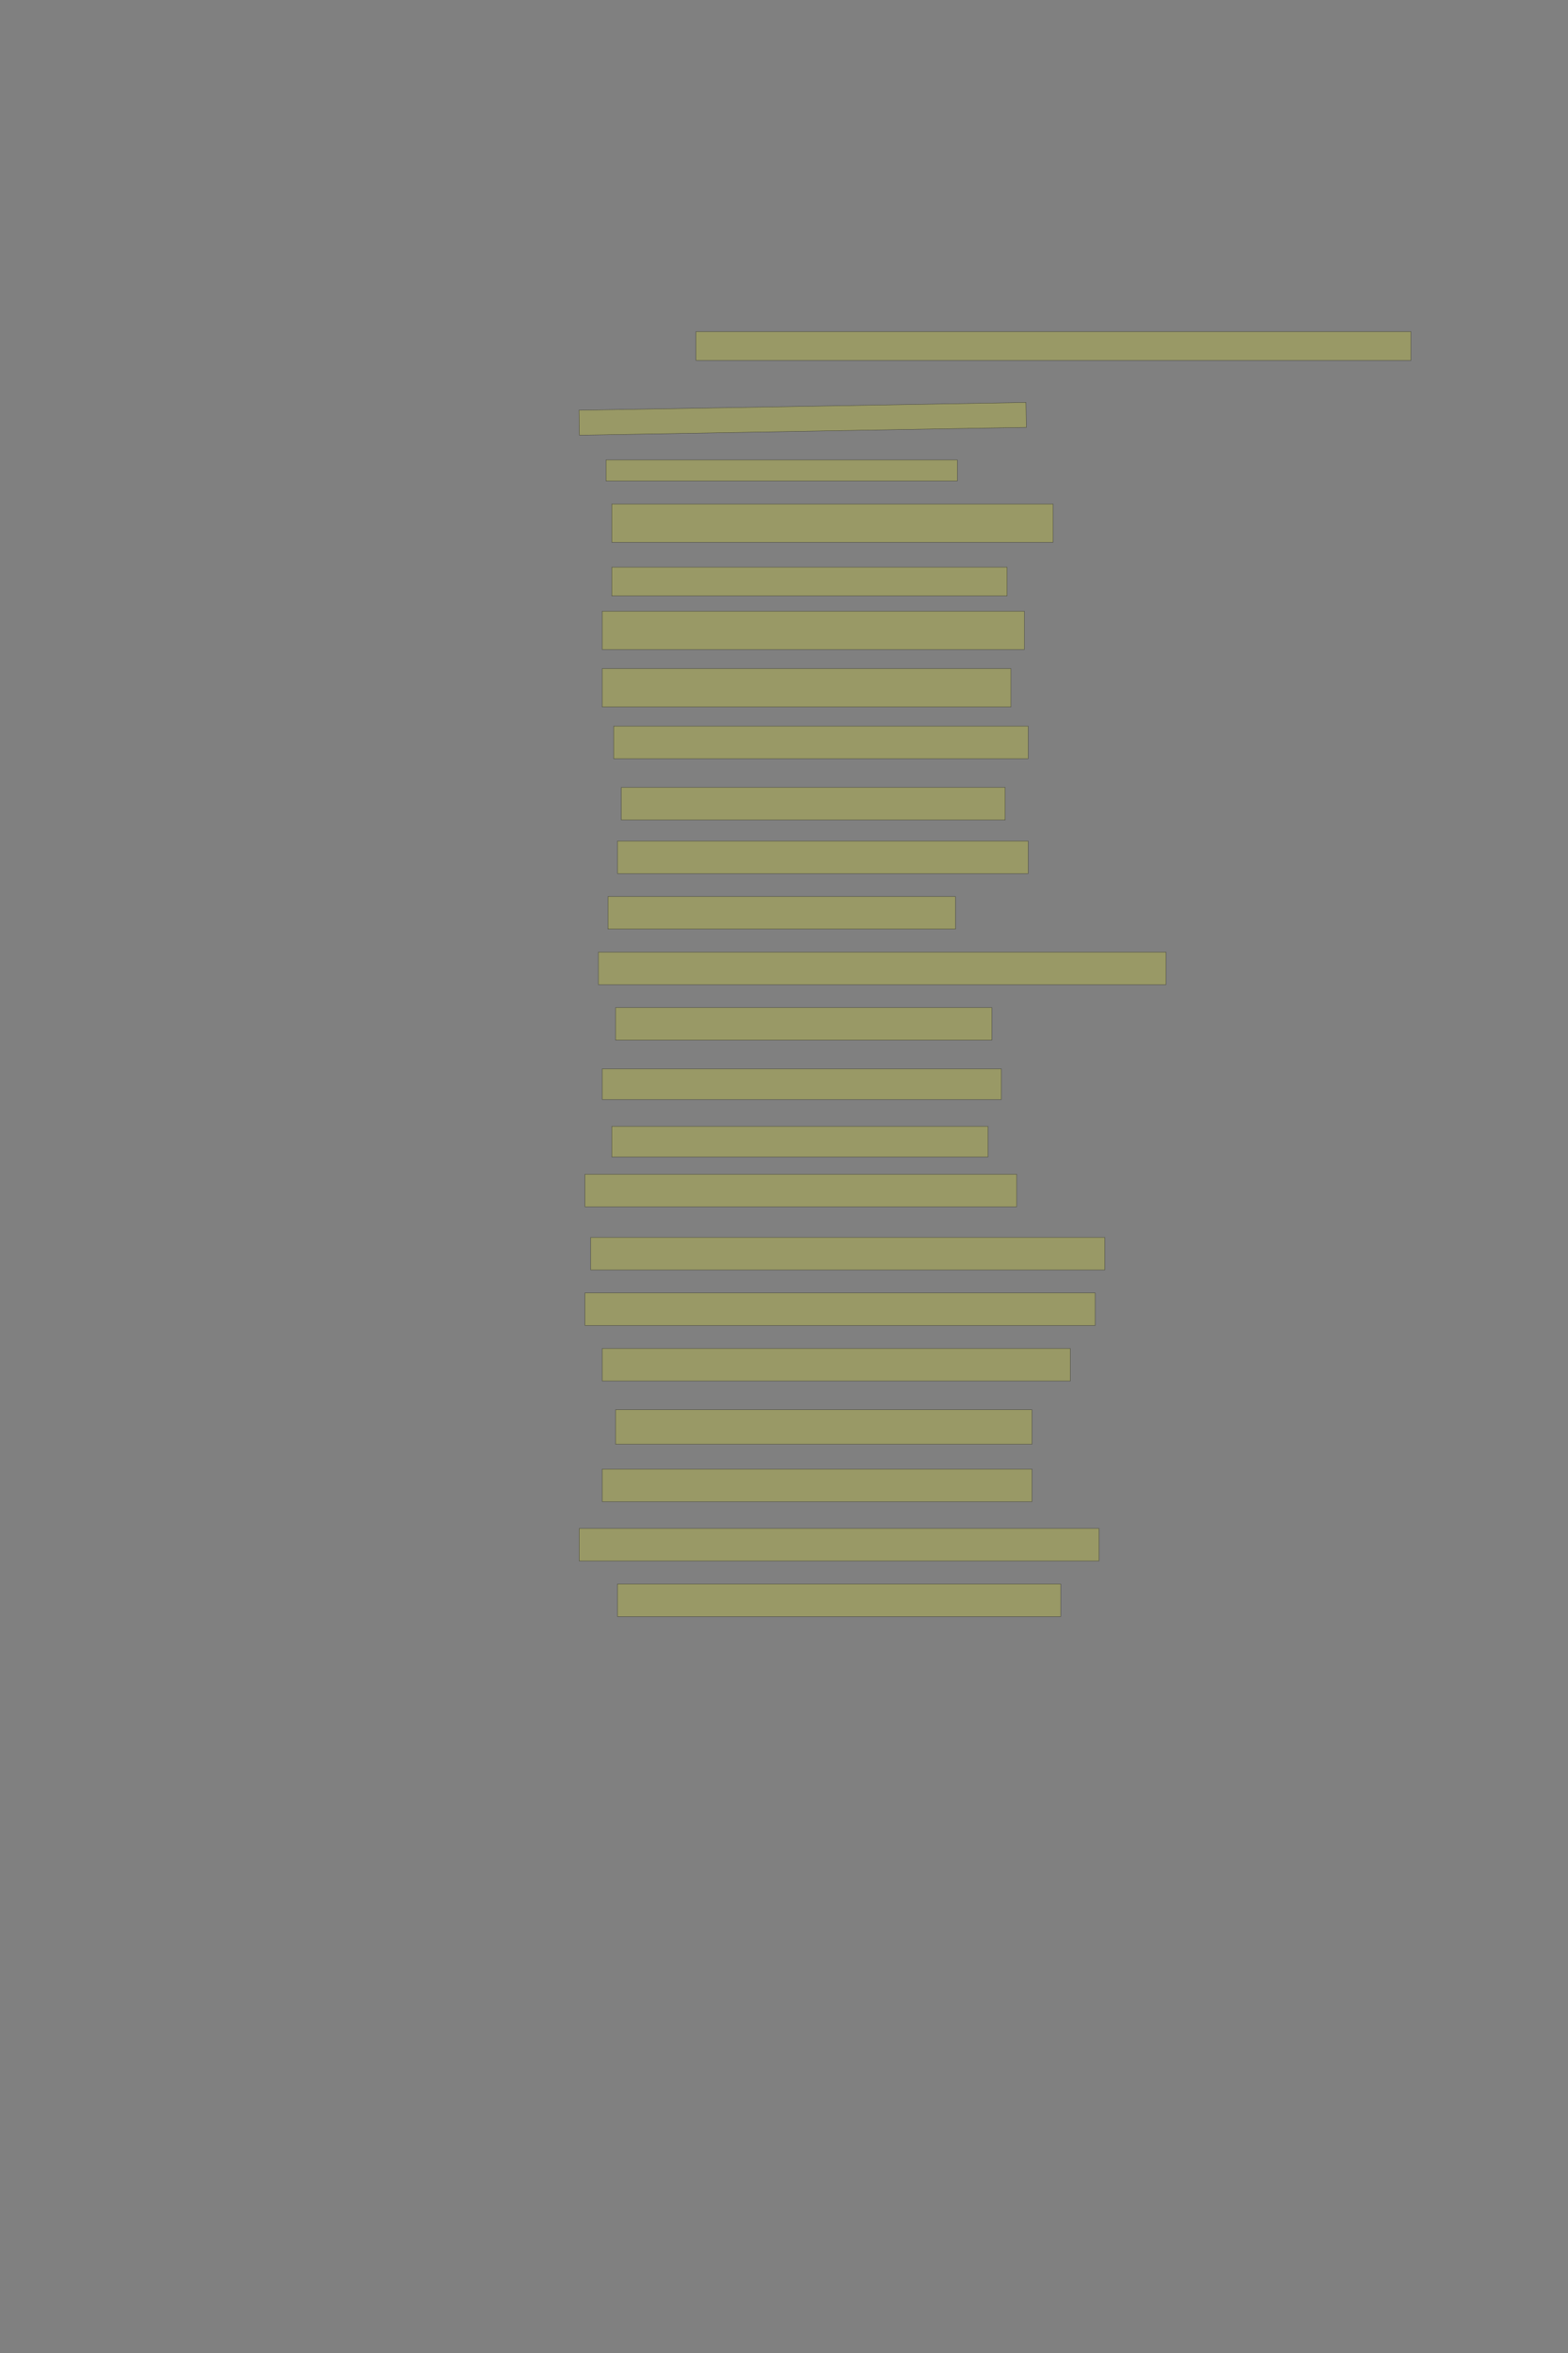 <?xml version="1.0" encoding="UTF-8" standalone="no"?><svg xmlns="http://www.w3.org/2000/svg" xmlns:xlink="http://www.w3.org/1999/xlink" height="6144" width="4096">
 <rect width="100%" height="100%" fill="#808080" stroke="none"/>
 <g>
  <title>Layer 1</title>
  <rect class=" imageannotationLine imageannotationLinked" fill="#FFFF00" fill-opacity="0.2" height="75" id="svg_2" stroke="#000000" stroke-opacity="0.5" width="1867.727" x="1818.09" xlink:href="#la" y="866"/>
  <rect class=" imageannotationLine imageannotationLinked" fill="#FFFF00" fill-opacity="0.2" height="65.09" id="svg_4" stroke="#000000" stroke-opacity="0.5" transform="rotate(-1 2096.78,1093.55) " width="1167.727" x="1512.916" xlink:href="#lb" y="1061.001"/>
  <rect class=" imageannotationLine imageannotationLinked" fill="#FFFF00" fill-opacity="0.2" height="55" id="svg_6" stroke="#000000" stroke-opacity="0.5" width="917.727" x="1583.09" xlink:href="#lc" y="1201"/>
  <rect class=" imageannotationLine imageannotationLinked" fill="#FFFF00" fill-opacity="0.2" height="100" id="svg_8" stroke="#000000" stroke-opacity="0.5" width="1152.727" x="1598.09" xlink:href="#ld" y="1316"/>
  <rect class=" imageannotationLine imageannotationLinked" fill="#FFFF00" fill-opacity="0.2" height="75" id="svg_10" stroke="#000000" stroke-opacity="0.5" width="1032.727" x="1598.09" xlink:href="#le" y="1481"/>
  <rect class=" imageannotationLine imageannotationLinked" fill="#FFFF00" fill-opacity="0.2" height="100" id="svg_12" stroke="#000000" stroke-opacity="0.5" width="1102.727" x="1573.09" xlink:href="#lf" y="1596"/>
  <rect class=" imageannotationLine imageannotationLinked" fill="#FFFF00" fill-opacity="0.2" height="100" id="svg_14" stroke="#000000" stroke-opacity="0.5" width="1067.727" x="1573.09" xlink:href="#lg" y="1746"/>
  <rect class=" imageannotationLine imageannotationLinked" fill="#FFFF00" fill-opacity="0.2" height="85" id="svg_16" stroke="#000000" stroke-opacity="0.5" width="1082.727" x="1603.09" xlink:href="#lh" y="1896"/>
  <rect class=" imageannotationLine imageannotationLinked" fill="#FFFF00" fill-opacity="0.2" height="85" id="svg_18" stroke="#000000" stroke-opacity="0.5" width="1002.727" x="1623.09" xlink:href="#li" y="2056"/>
  <rect class=" imageannotationLine imageannotationLinked" fill="#FFFF00" fill-opacity="0.2" height="85" id="svg_20" stroke="#000000" stroke-opacity="0.5" width="1072.727" x="1613.09" xlink:href="#lj" y="2196"/>
  <rect class=" imageannotationLine imageannotationLinked" fill="#FFFF00" fill-opacity="0.2" height="85" id="svg_22" stroke="#000000" stroke-opacity="0.5" width="907.727" x="1588.09" xlink:href="#lk" y="2341"/>
  <rect class=" imageannotationLine imageannotationLinked" fill="#FFFF00" fill-opacity="0.2" height="85" id="svg_24" stroke="#000000" stroke-opacity="0.5" width="1482.727" x="1563.09" xlink:href="#ll" y="2486"/>
  <rect class=" imageannotationLine imageannotationLinked" fill="#FFFF00" fill-opacity="0.2" height="85" id="svg_26" stroke="#000000" stroke-opacity="0.5" width="982.727" x="1608.09" xlink:href="#lm" y="2631"/>
  <rect class=" imageannotationLine imageannotationLinked" fill="#FFFF00" fill-opacity="0.2" height="80" id="svg_28" stroke="#000000" stroke-opacity="0.5" width="1042.727" x="1573.09" xlink:href="#ln" y="2791"/>
  <rect class=" imageannotationLine imageannotationLinked" fill="#FFFF00" fill-opacity="0.2" height="80" id="svg_32" stroke="#000000" stroke-opacity="0.5" width="982.727" x="1598.09" xlink:href="#lo" y="2941"/>
  <rect class=" imageannotationLine imageannotationLinked" fill="#FFFF00" fill-opacity="0.2" height="85" id="svg_34" stroke="#000000" stroke-opacity="0.5" width="1127.727" x="1528.09" xlink:href="#lp" y="3066"/>
  <rect class=" imageannotationLine imageannotationLinked" fill="#FFFF00" fill-opacity="0.2" height="85" id="svg_36" stroke="#000000" stroke-opacity="0.5" width="1342.727" x="1543.09" xlink:href="#lq" y="3231"/>
  <rect class=" imageannotationLine imageannotationLinked" fill="#FFFF00" fill-opacity="0.2" height="85" id="svg_38" stroke="#000000" stroke-opacity="0.5" width="1332.727" x="1528.09" xlink:href="#lr" y="3376"/>
  <rect class=" imageannotationLine imageannotationLinked" fill="#FFFF00" fill-opacity="0.2" height="85" id="svg_40" stroke="#000000" stroke-opacity="0.5" width="1222.727" x="1573.09" xlink:href="#ls" y="3521"/>
  <rect class=" imageannotationLine imageannotationLinked" fill="#FFFF00" fill-opacity="0.2" height="90" id="svg_42" stroke="#000000" stroke-opacity="0.5" width="1087.727" x="1608.09" xlink:href="#lt" y="3681"/>
  <rect class=" imageannotationLine imageannotationLinked" fill="#FFFF00" fill-opacity="0.2" height="85" id="svg_44" stroke="#000000" stroke-opacity="0.5" width="1122.727" x="1573.09" xlink:href="#lu" y="3836"/>
  <rect class=" imageannotationLine imageannotationLinked" fill="#FFFF00" fill-opacity="0.2" height="85" id="svg_46" stroke="#000000" stroke-opacity="0.5" width="1357.727" x="1513.09" xlink:href="#lv" y="3991"/>
  <rect class=" imageannotationLine imageannotationLinked" fill="#FFFF00" fill-opacity="0.2" height="85" id="svg_48" stroke="#000000" stroke-opacity="0.5" width="1157.727" x="1613.09" xlink:href="#lw" y="4136"/>
 </g>
</svg>